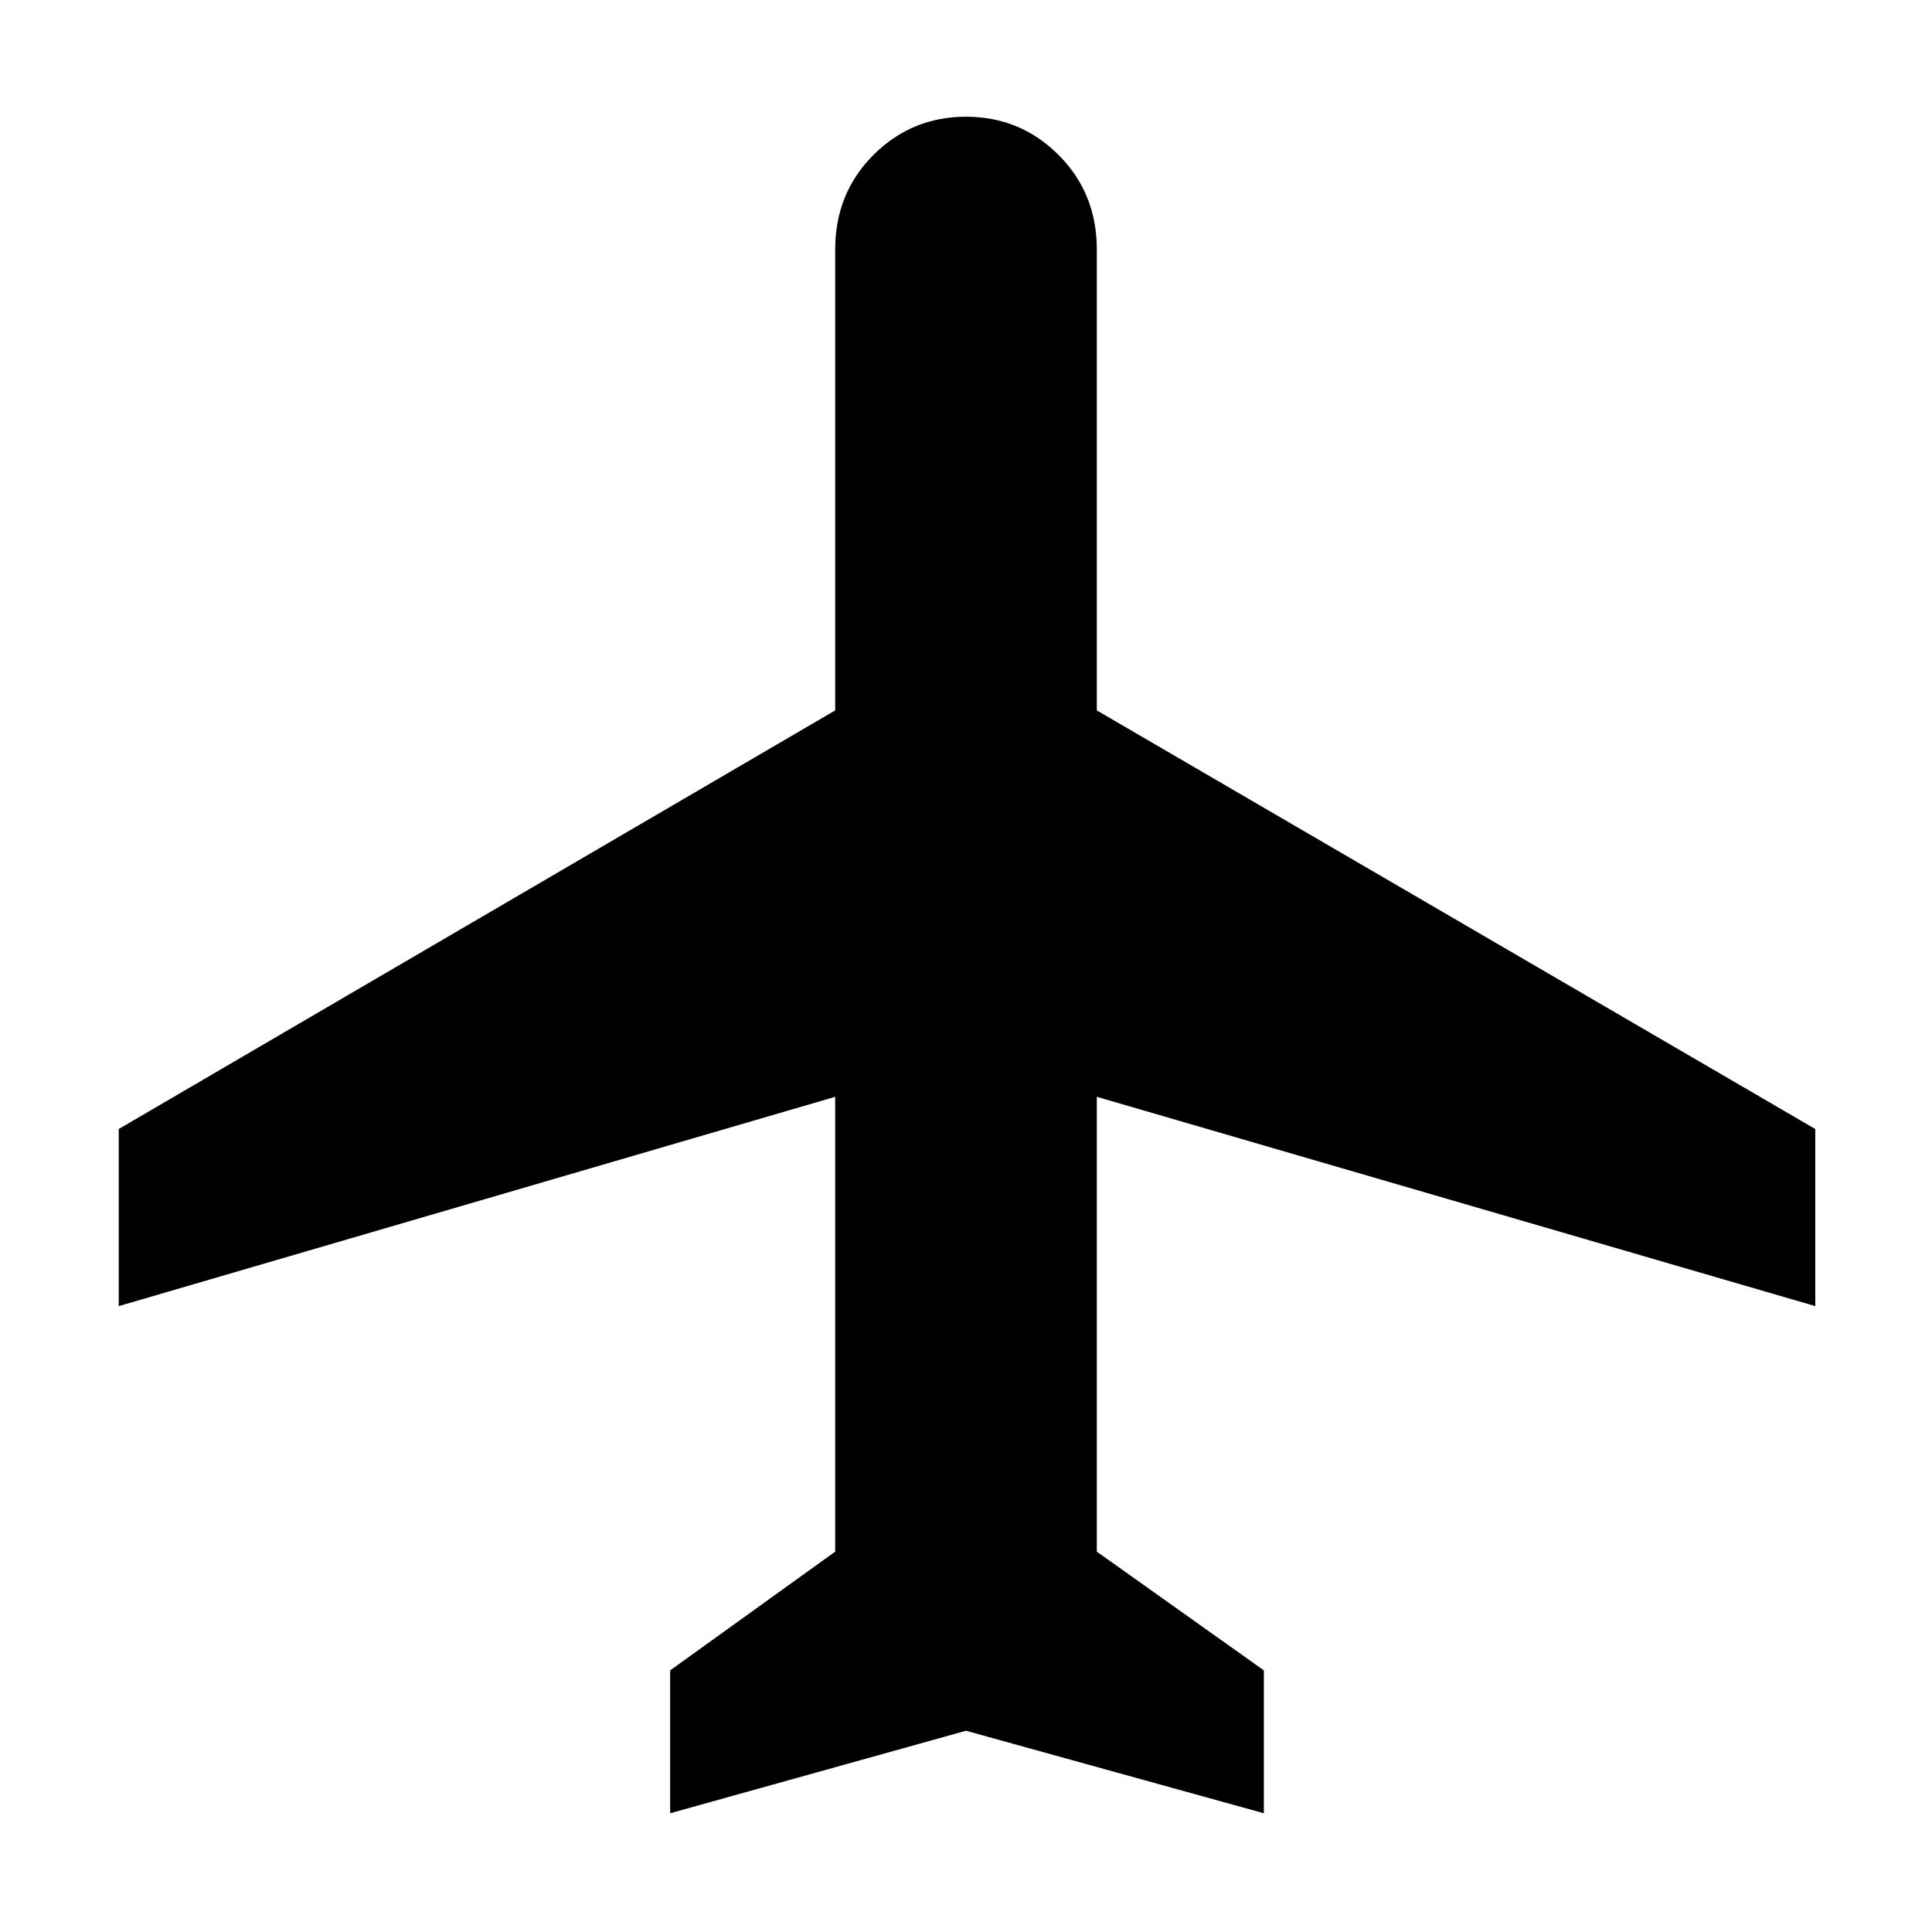 <svg xmlns="http://www.w3.org/2000/svg" height="48" viewBox="0 -960 960 960" width="48"><path d="M333-59v-71l82-59v-226L59-311v-88l356-208v-229q0-28 19-47t46-19q27 0 46 19t19 47v229l357 208v88L545-415v226l83 59v71l-148-41-147 41Z"/></svg>